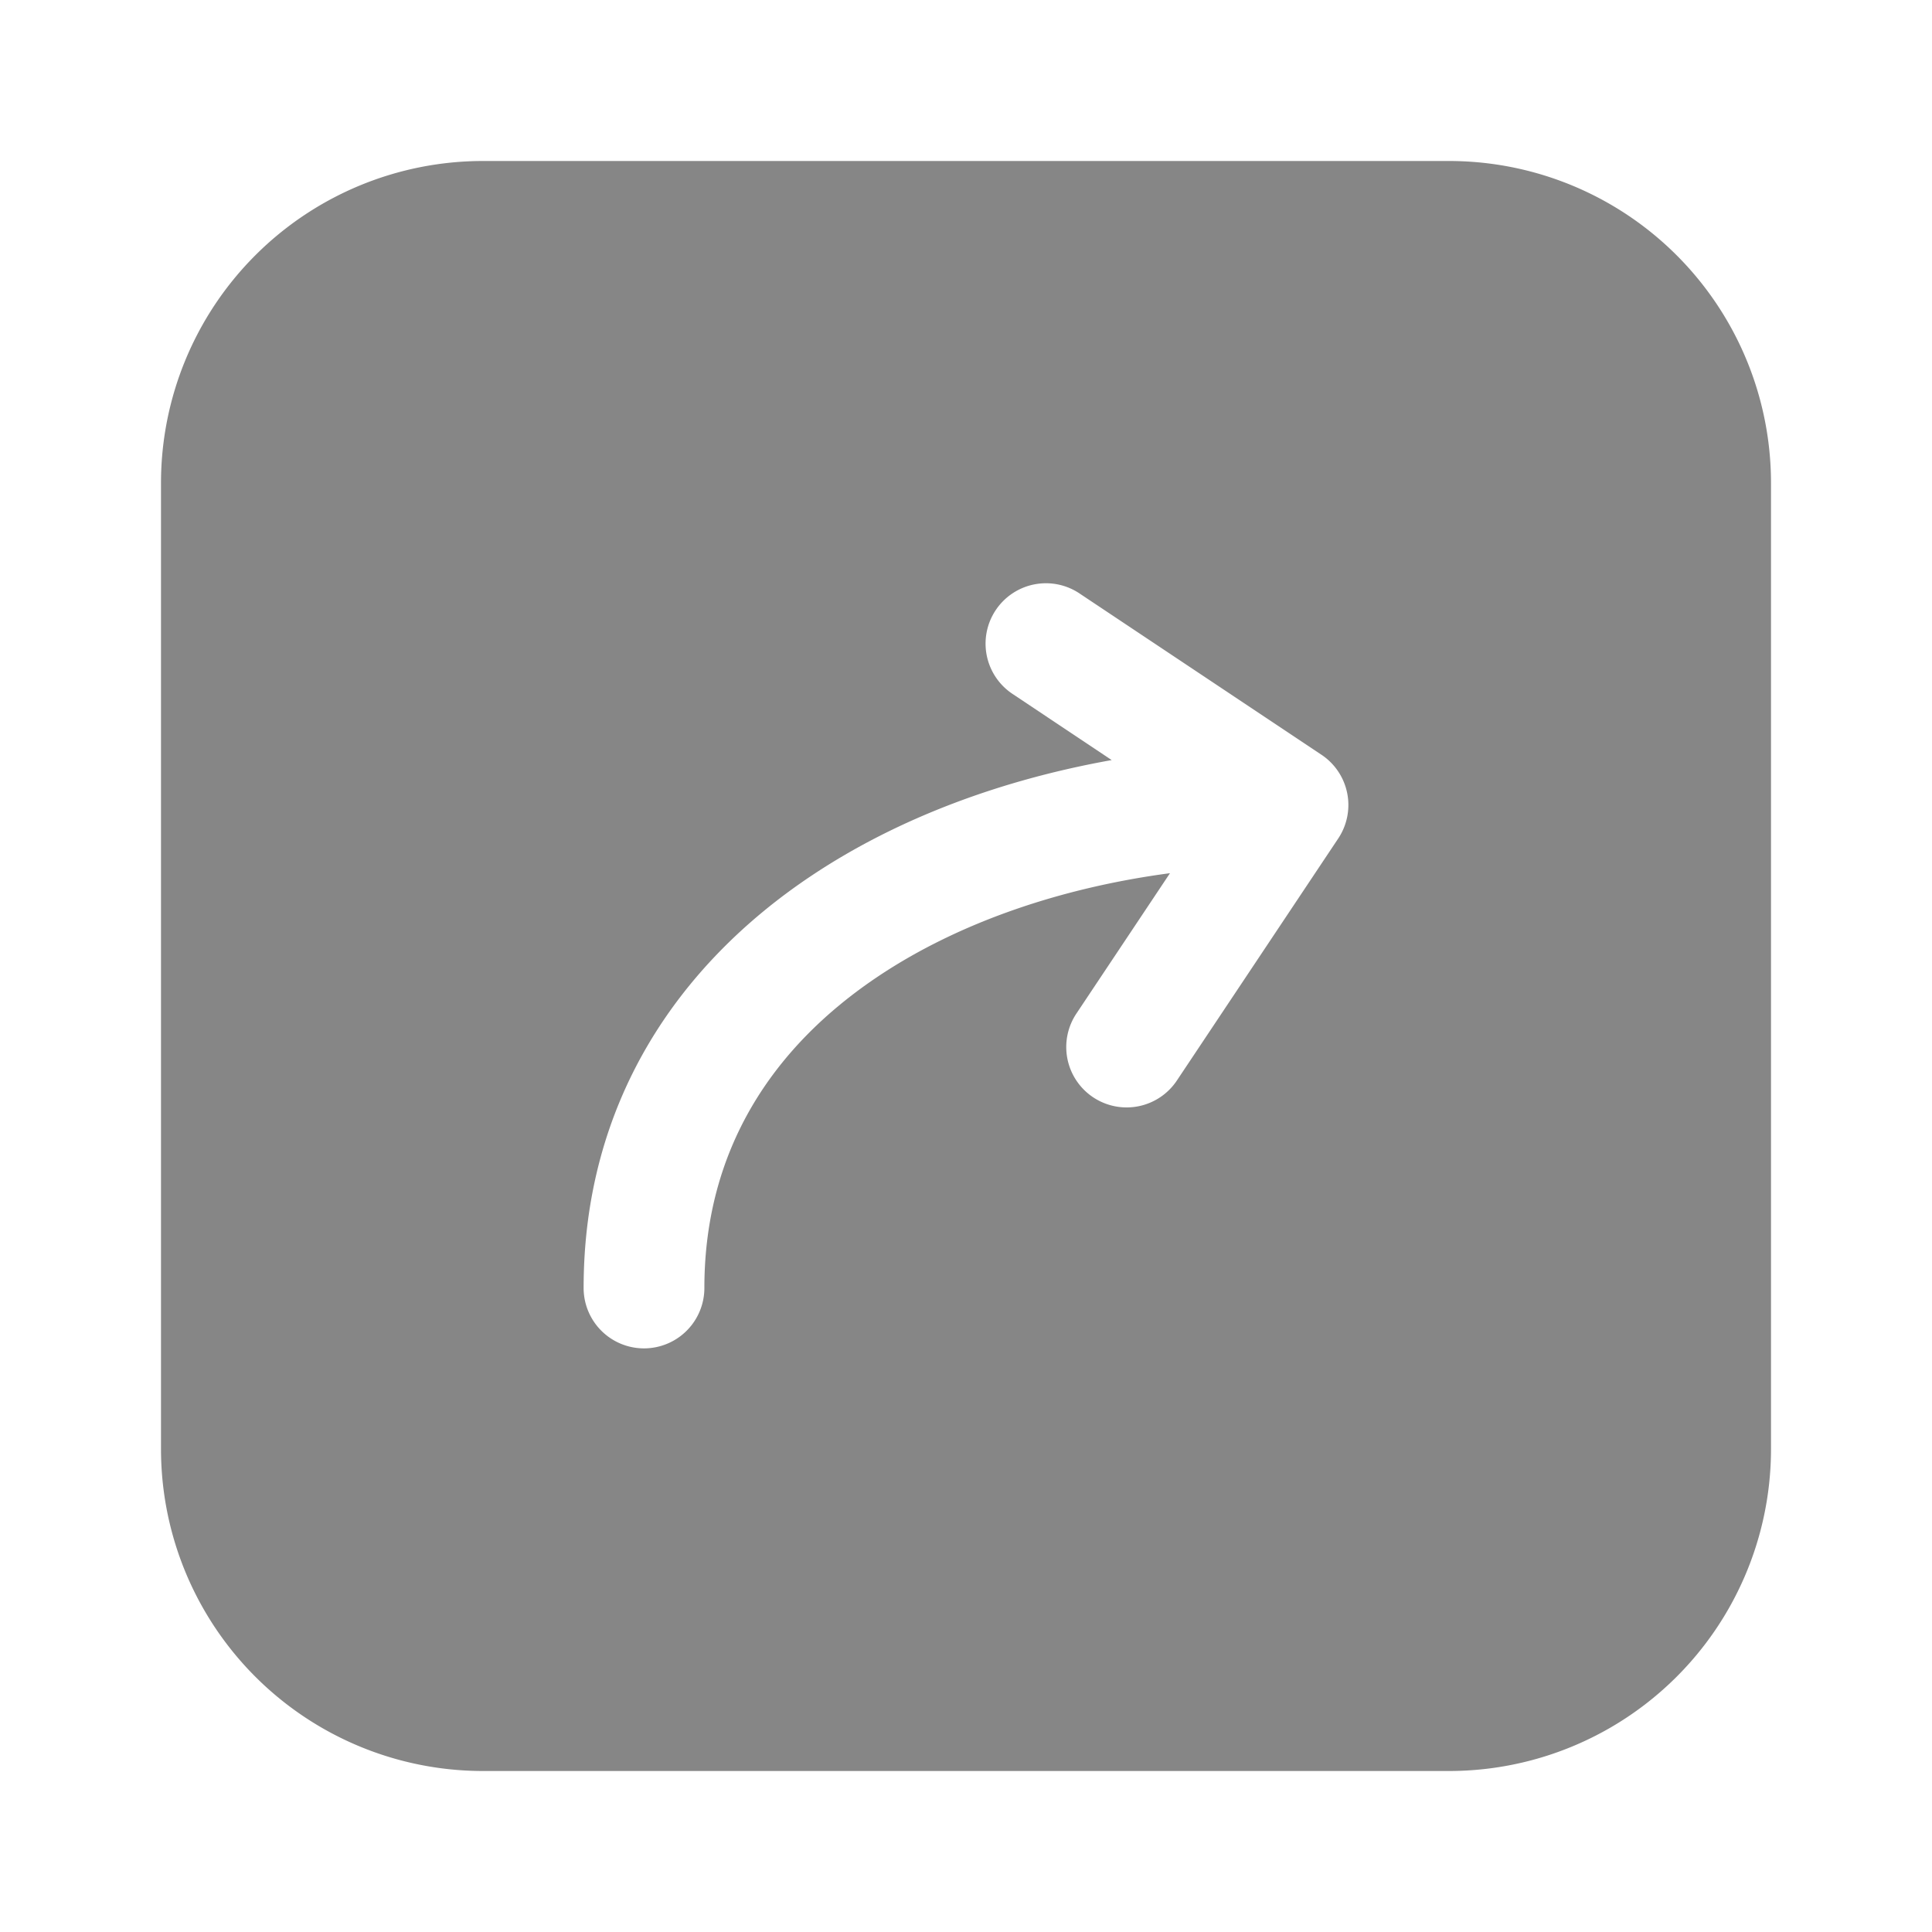 <svg width="24" height="24" fill="none" xmlns="http://www.w3.org/2000/svg">
    <path fill-rule="evenodd" clip-rule="evenodd" d="M6 2a4 4 0 0 0-4 4v12a4 4 0 0 0 4 4h12a4 4 0 0 0 4-4V6a4 4 0 0 0-4-4H6Zm7.416 5.376a.75.75 0 1 0-.832 1.248l1.226.818c-1.355.242-2.648.715-3.726 1.434C8.411 11.991 7.25 13.709 7.25 16a.75.75 0 0 0 1.5 0c0-1.709.839-2.991 2.166-3.876.996-.664 2.263-1.097 3.618-1.277l-1.158 1.737a.75.75 0 1 0 1.248.832l2-3a.75.75 0 0 0-.208-1.04l-3-2Z" fill="#868686"/>
</svg>

